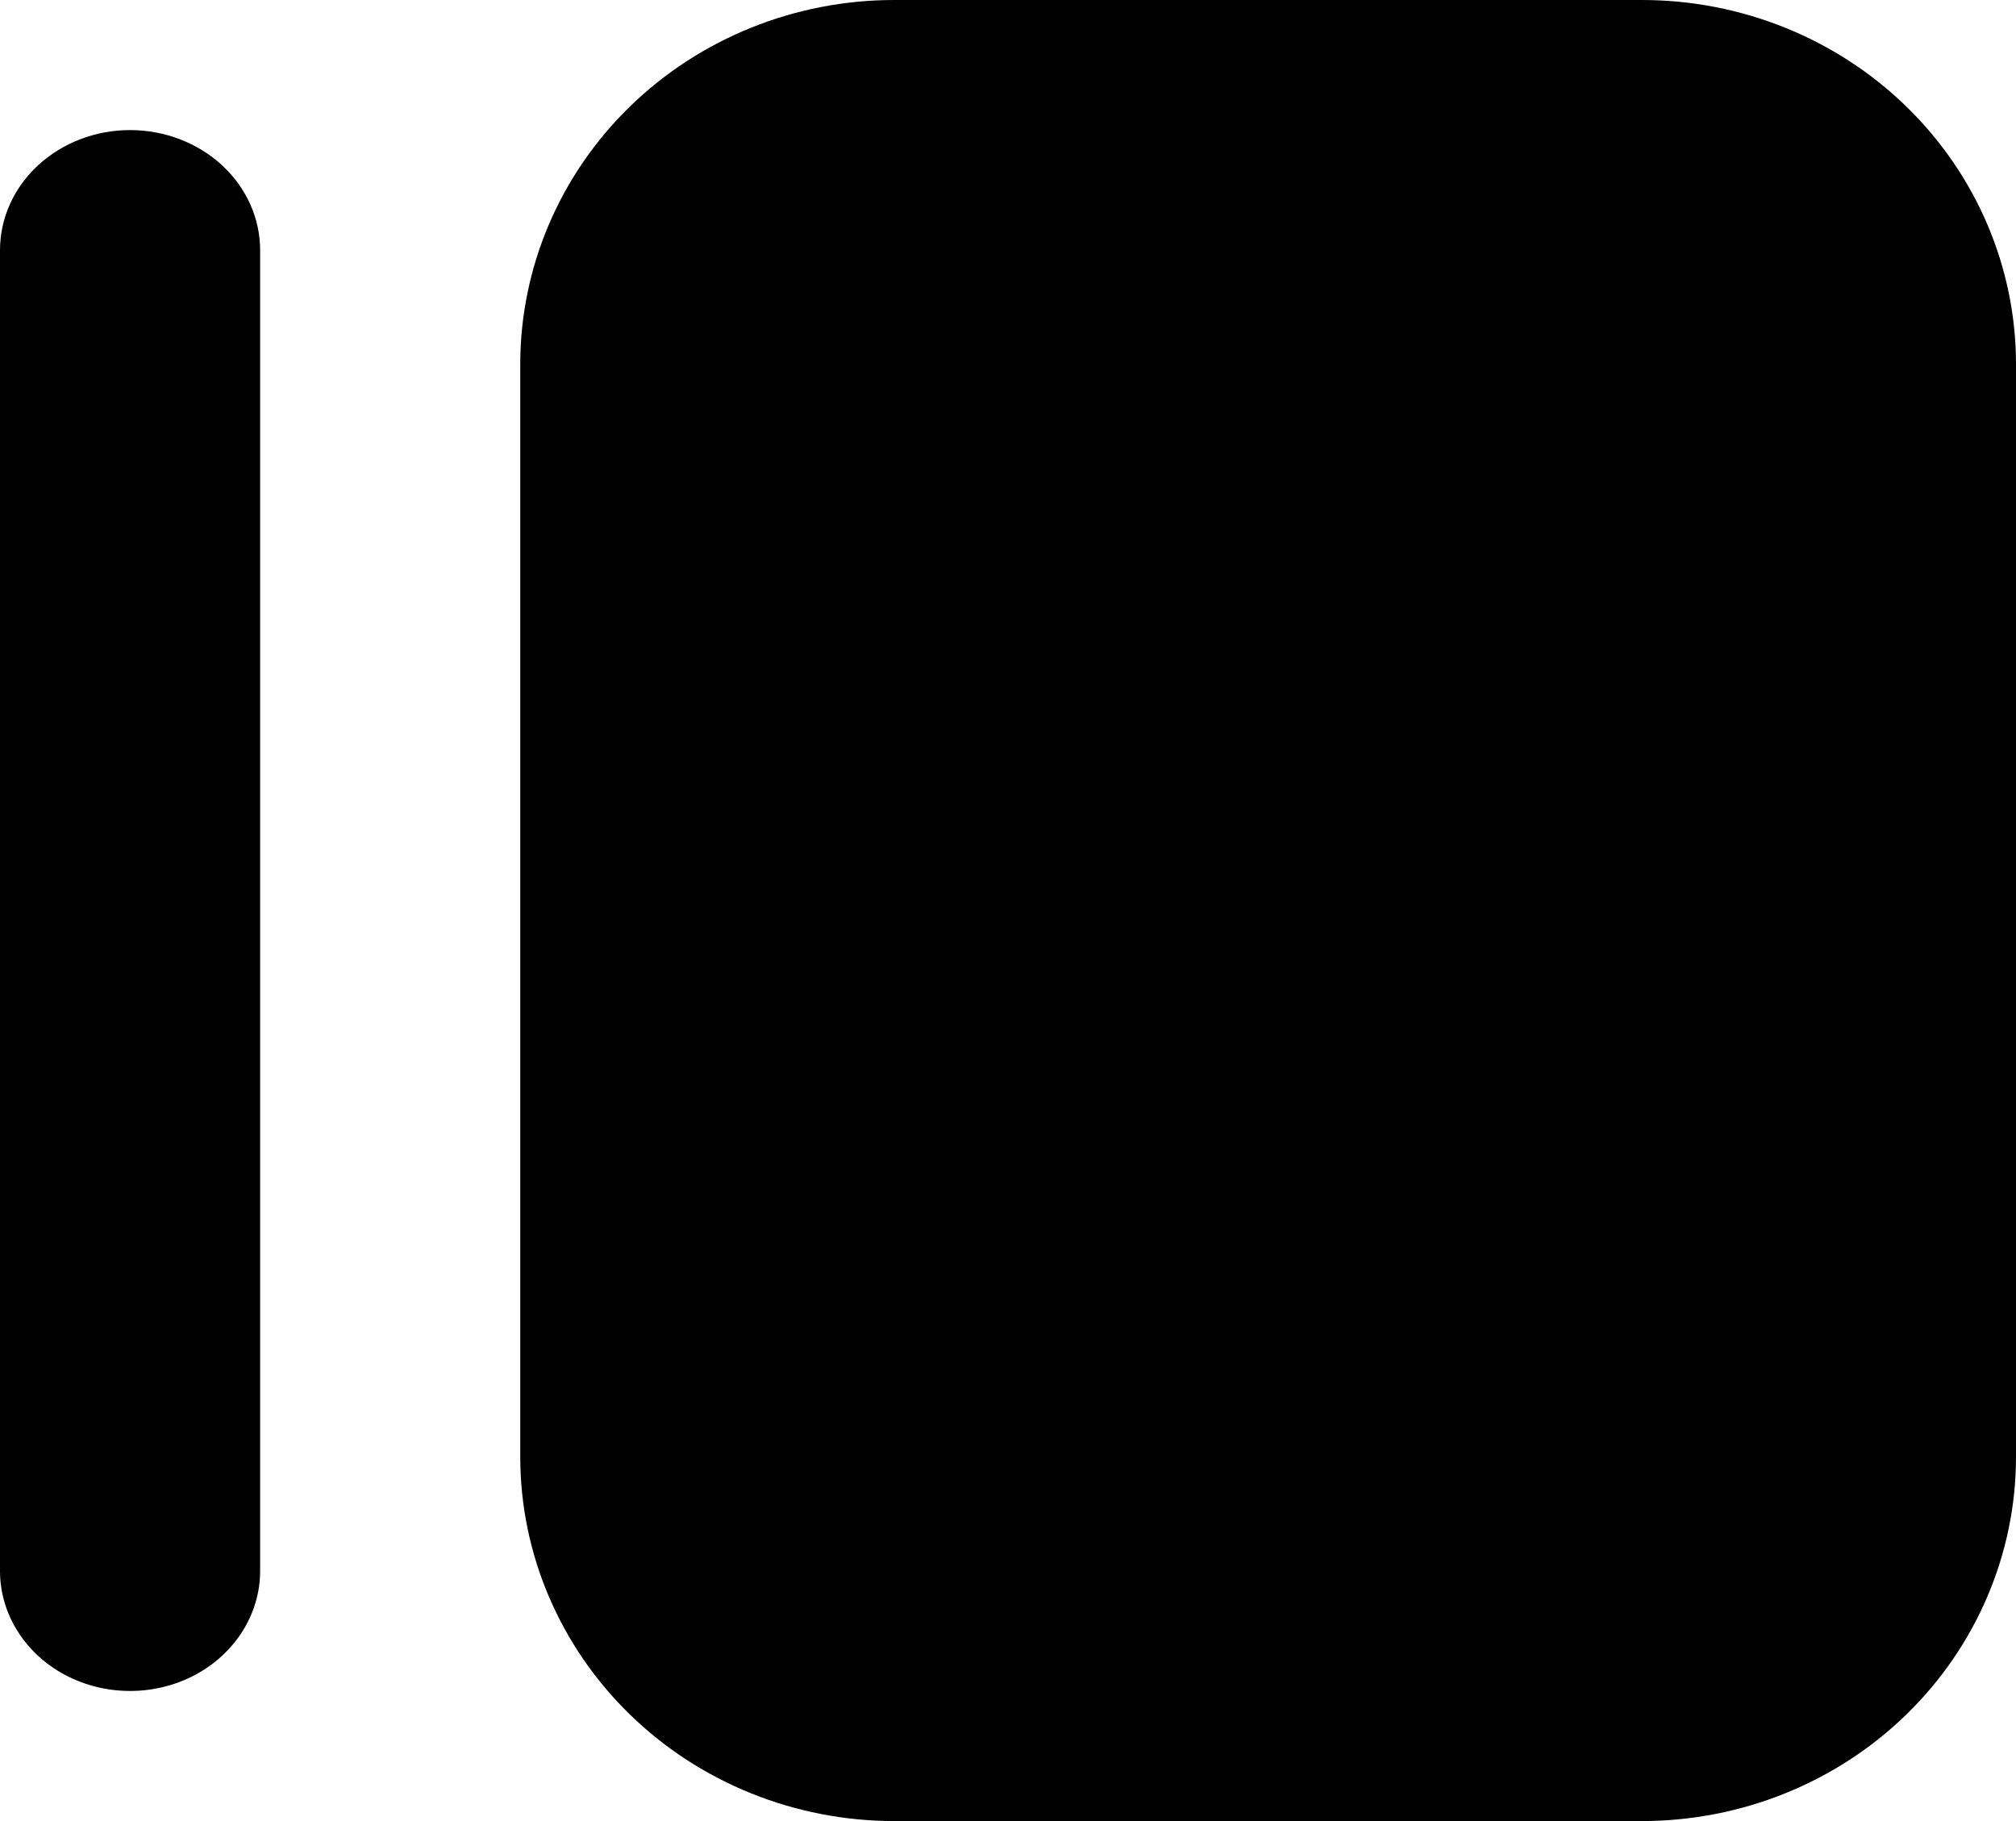 <svg width="31" height="28" viewBox="0 0 31 28" fill="none" xmlns="http://www.w3.org/2000/svg">
<path d="M25.25 28H13.75C12.225 28 10.762 27.41 9.684 26.36C8.606 25.309 8 23.885 8 22.4V5.6C8 4.115 8.606 2.691 9.684 1.64C10.762 0.59 12.225 0 13.75 0H25.25C26.775 0 28.238 0.59 29.316 1.64C30.394 2.691 31 4.115 31 5.6V22.4C31 23.885 30.394 25.309 29.316 26.36C28.238 27.41 26.775 28 25.25 28Z" fill="black"/>
<path d="M2 2C2.53 2 3.039 2.195 3.414 2.541C3.789 2.887 4 3.357 4 3.846V24.154C4 24.813 3.619 25.423 3 25.753C2.381 26.082 1.619 26.082 1 25.753C0.381 25.423 -6.1307e-08 24.813 -6.1307e-08 24.154V3.846C-6.1307e-08 3.357 0.211 2.887 0.586 2.541C0.961 2.195 1.469 2 2 2H2Z" fill="black"/>
</svg>
